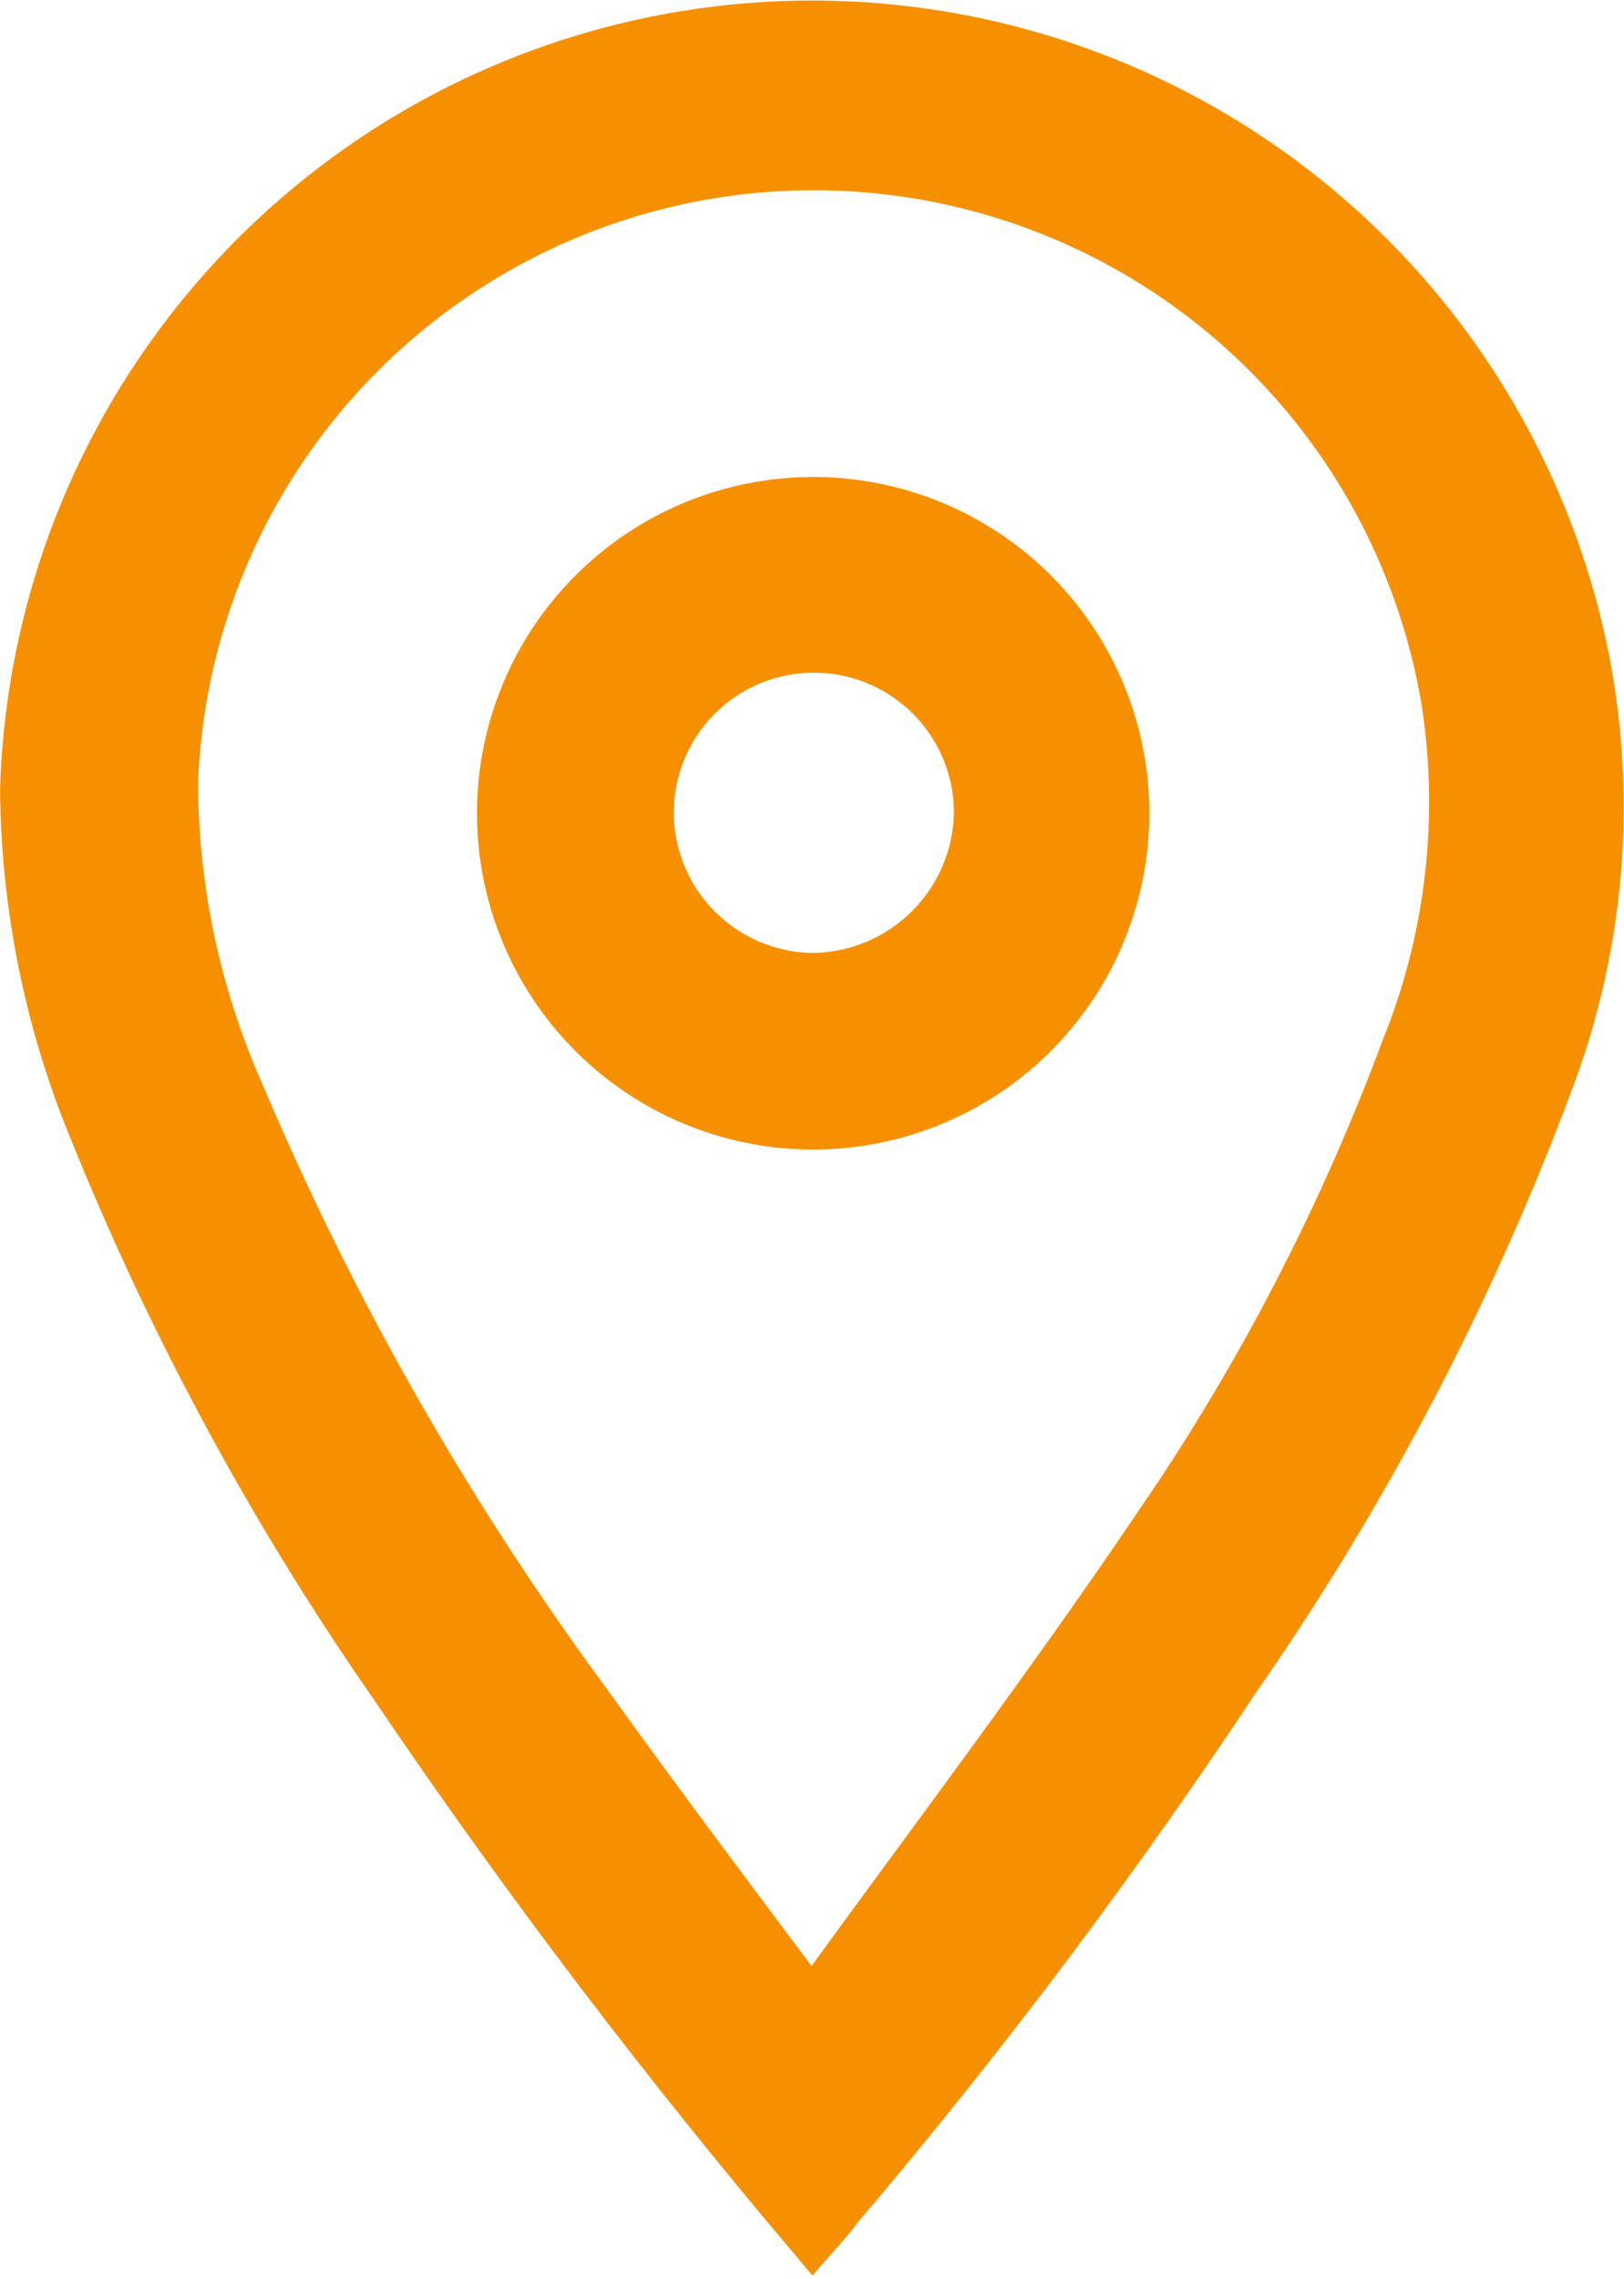 <svg xmlns="http://www.w3.org/2000/svg" width="18.252" height="25.604" viewBox="0 0 18.252 25.604">
  <g id="Group_114" data-name="Group 114" transform="translate(-44.396 -21.902)">
    <path id="Path_101" data-name="Path 101" d="M53.535,46.7a71.885,71.885,0,0,1-4.521-5.982,31.455,31.455,0,0,1-3.356-6.2,10.012,10.012,0,0,1-.761-3.744,8.631,8.631,0,0,1,17.09-1.429,8.474,8.474,0,0,1-.4,4.645,30.039,30.039,0,0,1-3.48,6.634,61.992,61.992,0,0,1-4.475,5.95A1.238,1.238,0,0,1,53.535,46.7ZM53.5,44.8c.124-.14.186-.2.249-.28,1.274-1.756,2.579-3.48,3.791-5.267A24.881,24.881,0,0,0,60.4,33.774a7.626,7.626,0,0,0,.466-4.039,7.426,7.426,0,0,0-14.744.948,8.912,8.912,0,0,0,.761,3.589A33.9,33.9,0,0,0,50.8,41.153C51.671,42.365,52.572,43.562,53.5,44.8Z" fill="#f79000" stroke="#f79000" stroke-width="1"/>
    <path id="Path_102" data-name="Path 102" d="M82.678,56.8a3.276,3.276,0,0,1,3.278,3.263A3.278,3.278,0,1,1,82.678,56.8Zm-2.066,3.247a2.082,2.082,0,0,0,2.066,2.1,2.107,2.107,0,0,0,2.082-2.051,2.074,2.074,0,0,0-4.148-.047Z" transform="translate(-29.143 -29.039)" fill="#f79000" stroke="#f79000" stroke-width="1"/>
  </g>
</svg>
